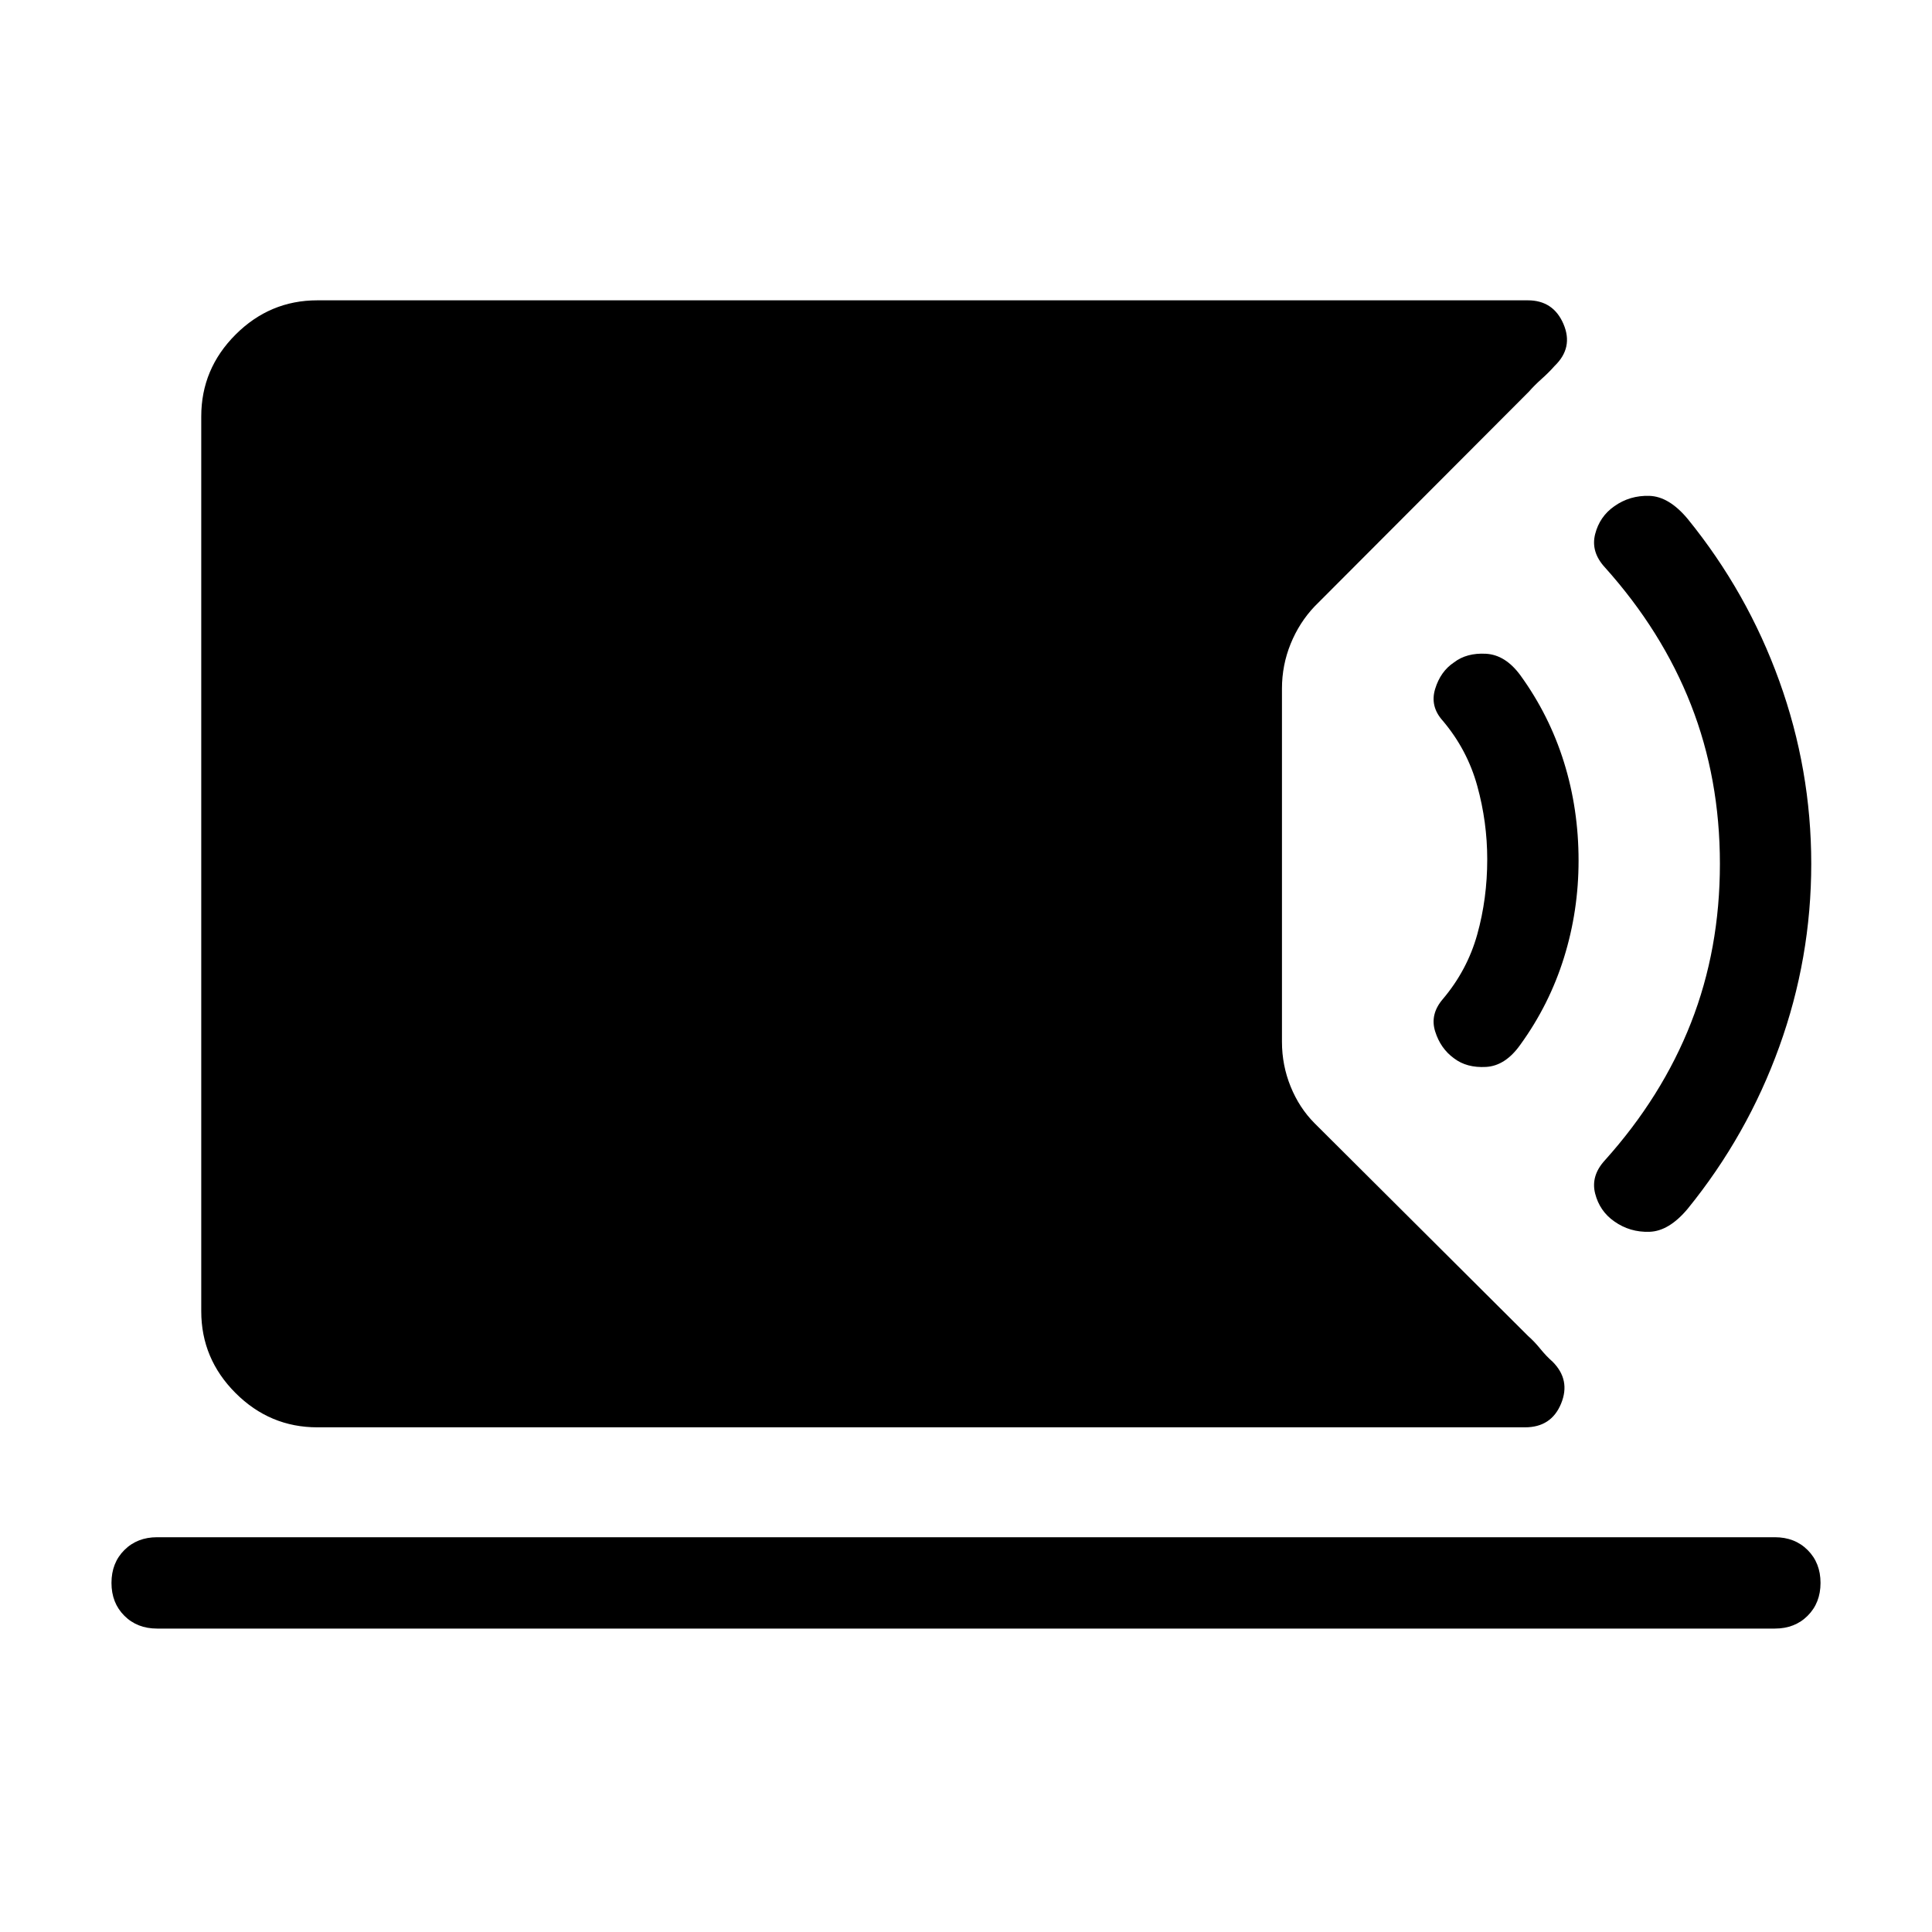 <svg xmlns="http://www.w3.org/2000/svg" width="48" height="48" viewBox="0 -960 960 960"><path d="M157.69-250.77q-23.61 0-40.65-17.04T100-308.46v-444.61q0-23.62 17.04-40.66 17.04-17.04 40.65-17.04h601.46q12.69 0 17.73 11.77 5.04 11.77-4.42 20.85-2.69 3.07-6.38 6.38-3.7 3.31-6.39 6.39L653.23-658.69q-7.61 8-11.92 18.61-4.31 10.62-4.31 22.23v175.54q0 11.62 4.31 22.23 4.31 10.62 11.92 18.24l106.08 105.69q3.07 2.69 6.07 6.38 3 3.69 6.08 6.38 9.08 9.08 4.23 20.85-4.85 11.77-17.92 11.77H157.69Zm-79.61 100q-9.93 0-16.31-6.39-6.38-6.38-6.38-16.3 0-9.93 6.38-16.31 6.38-6.39 16.31-6.39h803.84q9.93 0 16.31 6.39 6.38 6.38 6.38 16.31 0 9.92-6.38 16.3-6.38 6.39-16.31 6.39H78.08Zm724.07-202.31q-7.3-5.07-9.54-13.88-2.23-8.81 4.85-16.5 28.39-31.62 42.77-68.27 14.38-36.65 14.38-79.04 0-42.38-14.38-79.04-14.38-36.65-42.77-68.27-7.08-7.69-4.85-16.5 2.24-8.8 9.54-13.88 7.7-5.46 17.43-5.15 9.73.3 19.03 11.46 29.62 36.46 45.5 80.5Q900-577.61 900-530.77q0 46.85-15.89 90.89-15.88 44.03-45.5 80.5-9.3 11.15-19.03 11.46-9.73.3-17.43-5.16Zm-79.69-81.07q-6.69-4.85-9.34-13.35-2.66-8.5 3.8-16.04 12.16-14.38 17.12-32.15Q739-513.46 739-533q0-18.54-4.96-36.5t-17.12-32.35q-6.46-7.15-3.8-15.84 2.65-8.69 9.34-13.15 6.31-4.85 15.92-4.31 9.62.54 17.08 10.69 14.38 19.85 21.65 43.15 7.27 23.31 7.27 48.93 0 25-7.27 48.3-7.27 23.31-21.65 43.16-7.46 10.54-17.08 11.07-9.61.54-15.92-4.3Z"/></svg>